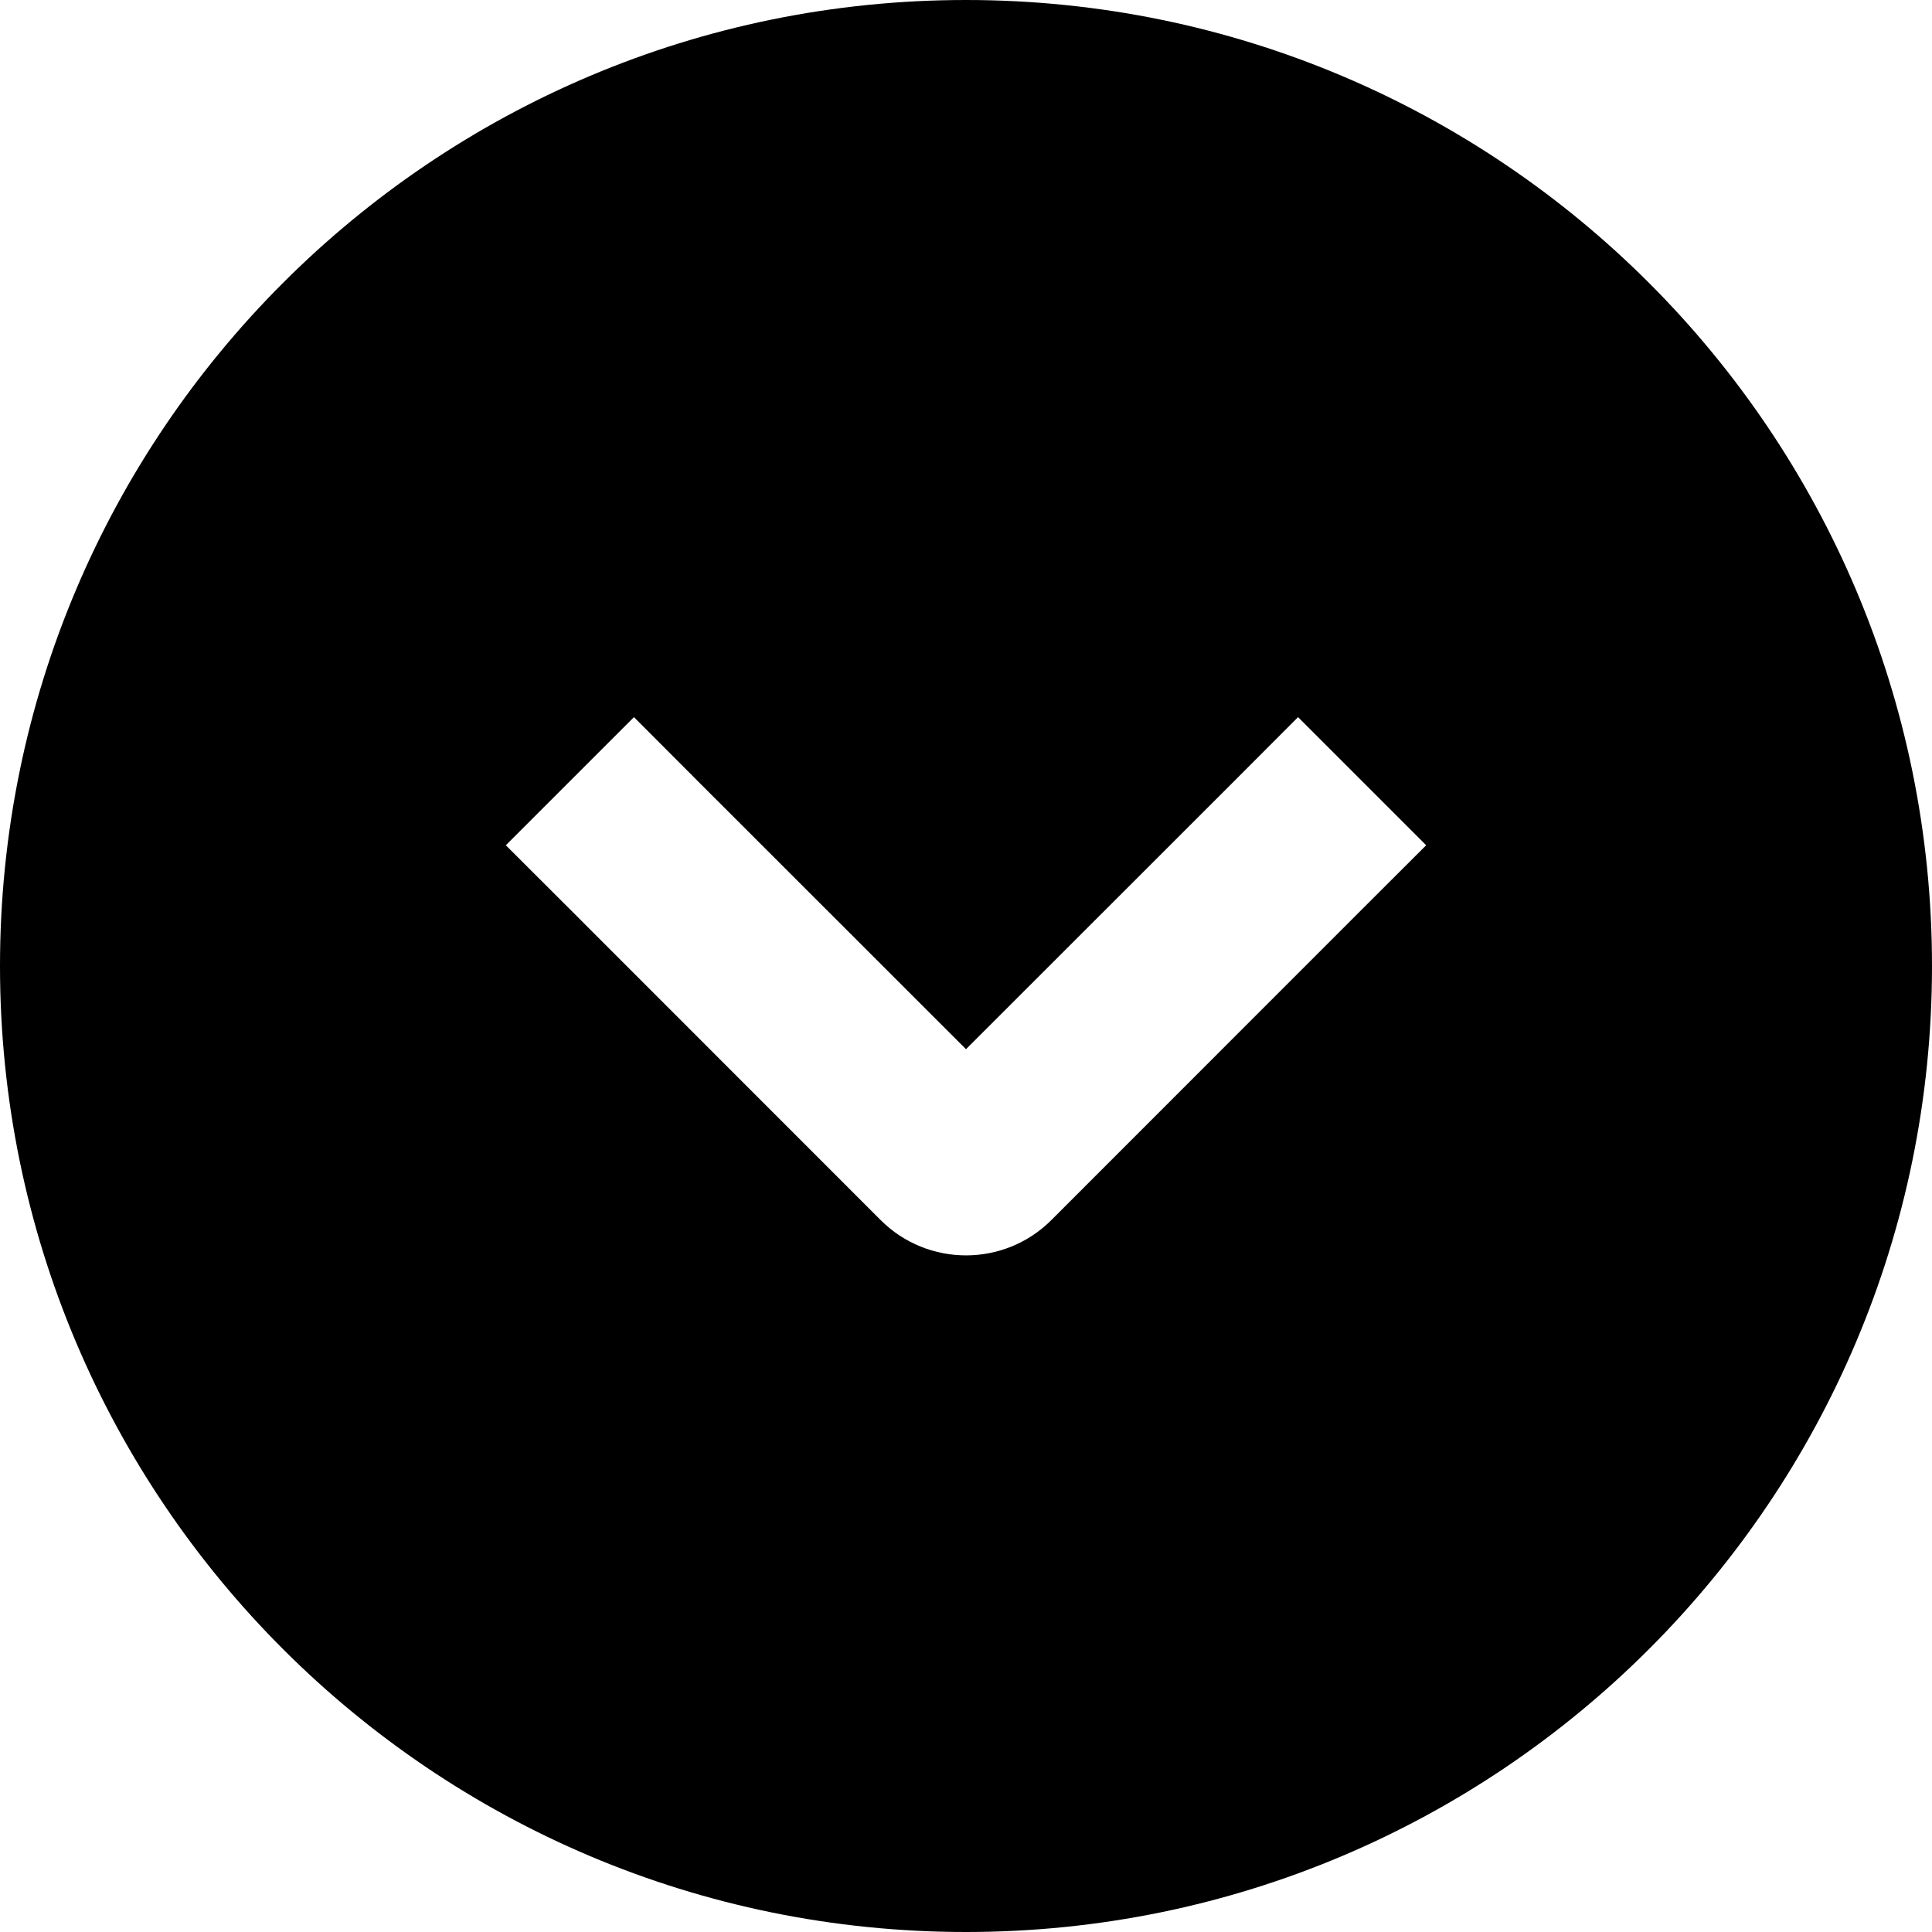 <svg aria-hidden="true" height="1em" stroke-linejoin="round"  viewBox="0 0 16 16" width="1em"><path fill-rule="evenodd" clip-rule="evenodd" d="M8 16C12.418 16 16 12.418 16 8C16 3.582 12.418 0 8 0C3.582 0 0 3.582 0 8C0 12.418 3.582 16 8 16ZM11.28 7.53L11.811 7L10.75 5.939L10.22 6.47L8 8.689L5.78 6.47L5.25 5.939L4.189 7L4.72 7.53L7.293 10.104C7.683 10.494 8.317 10.494 8.707 10.104L11.28 7.53Z" fill="currentColor"></path></svg>